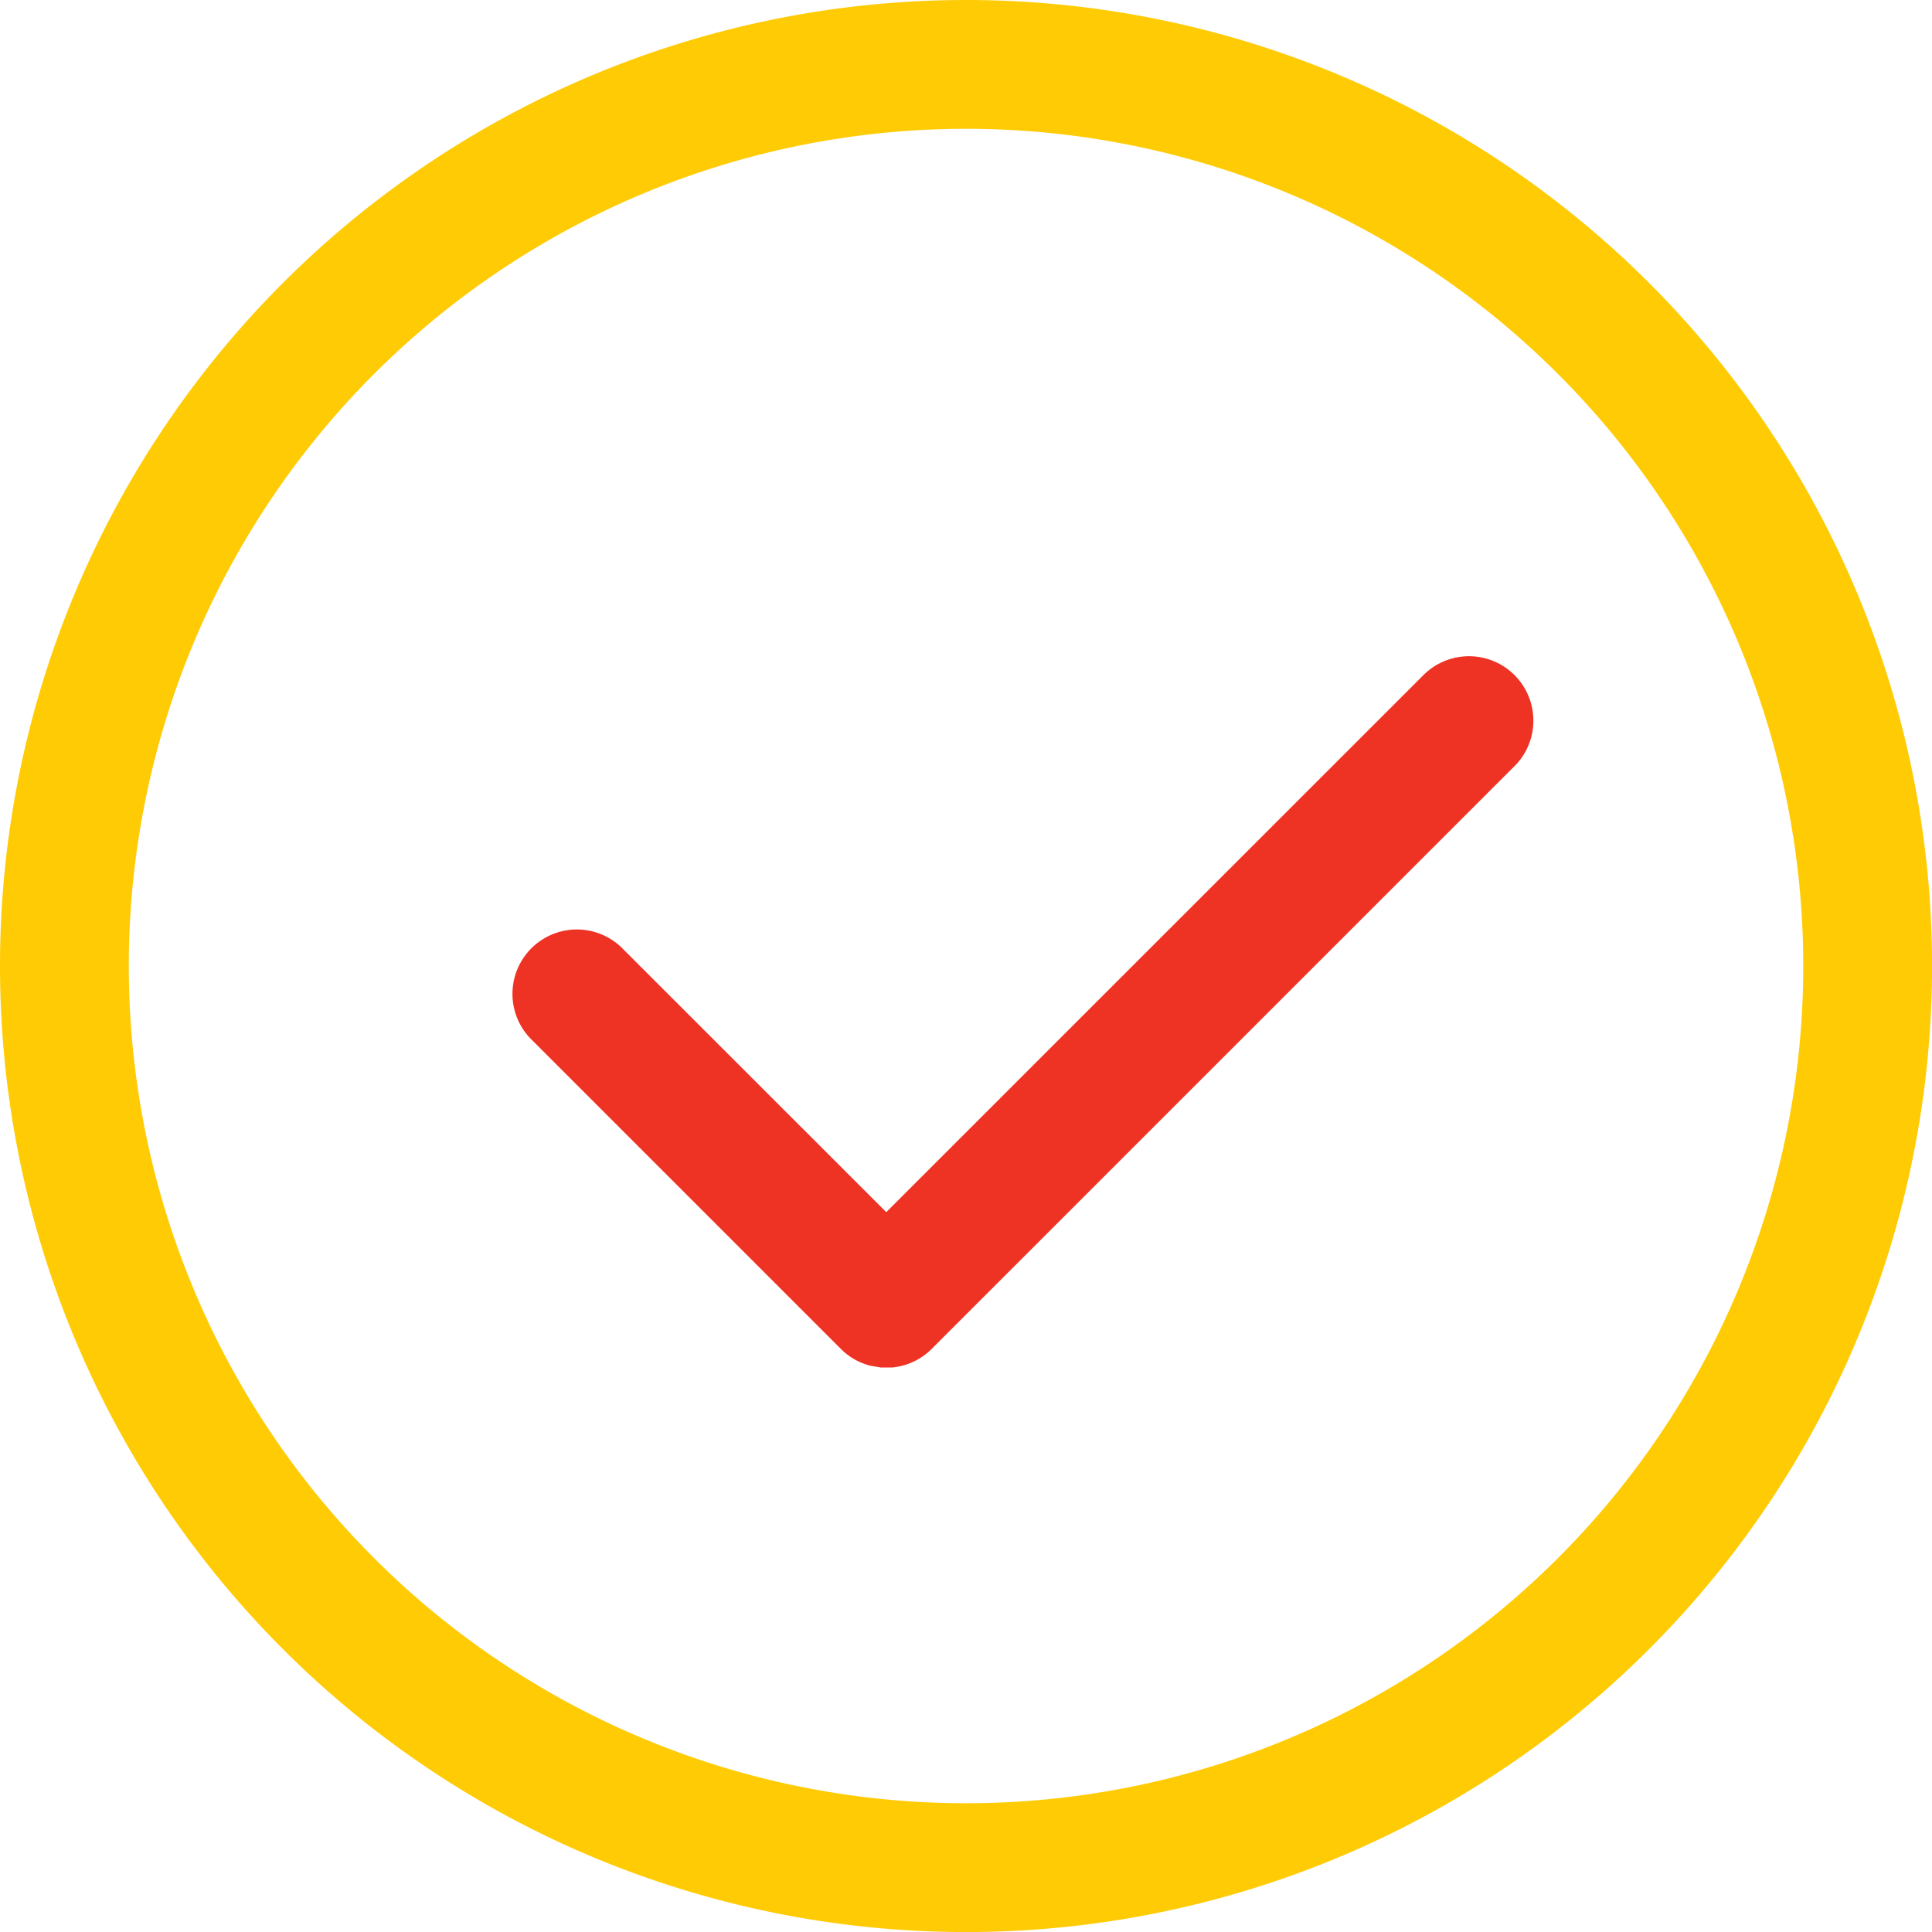 <svg xmlns="http://www.w3.org/2000/svg" width="33.959" height="33.959" viewBox="0 0 33.959 33.959">
  <g id="Folder-Clock" transform="translate(73.944 -19.375)">
    <path id="shape-color" d="M35.046,24.84l-9.468,9.466-4.665-4.663a1.132,1.132,0,0,0-1.6,1.6l5.466,5.466h0a1.127,1.127,0,0,0,.513.295l.191.033h.193a1.127,1.127,0,0,0,.7-.327L36.647,26.44a1.132,1.132,0,0,0-1.6-1.6Z" transform="translate(-83.944 6.375)" fill="#ee3224"/>
    <path id="shape-color-2" data-name="shape-color" d="M26.98,13a16.98,16.98,0,1,0,16.98,16.98A16.98,16.98,0,0,0,26.98,13Zm0,2.264A14.716,14.716,0,1,1,12.264,29.98,14.716,14.716,0,0,1,26.98,15.264Z" transform="translate(-83.944 6.375)" fill="#ffcb05"/>
  </g>
</svg>
